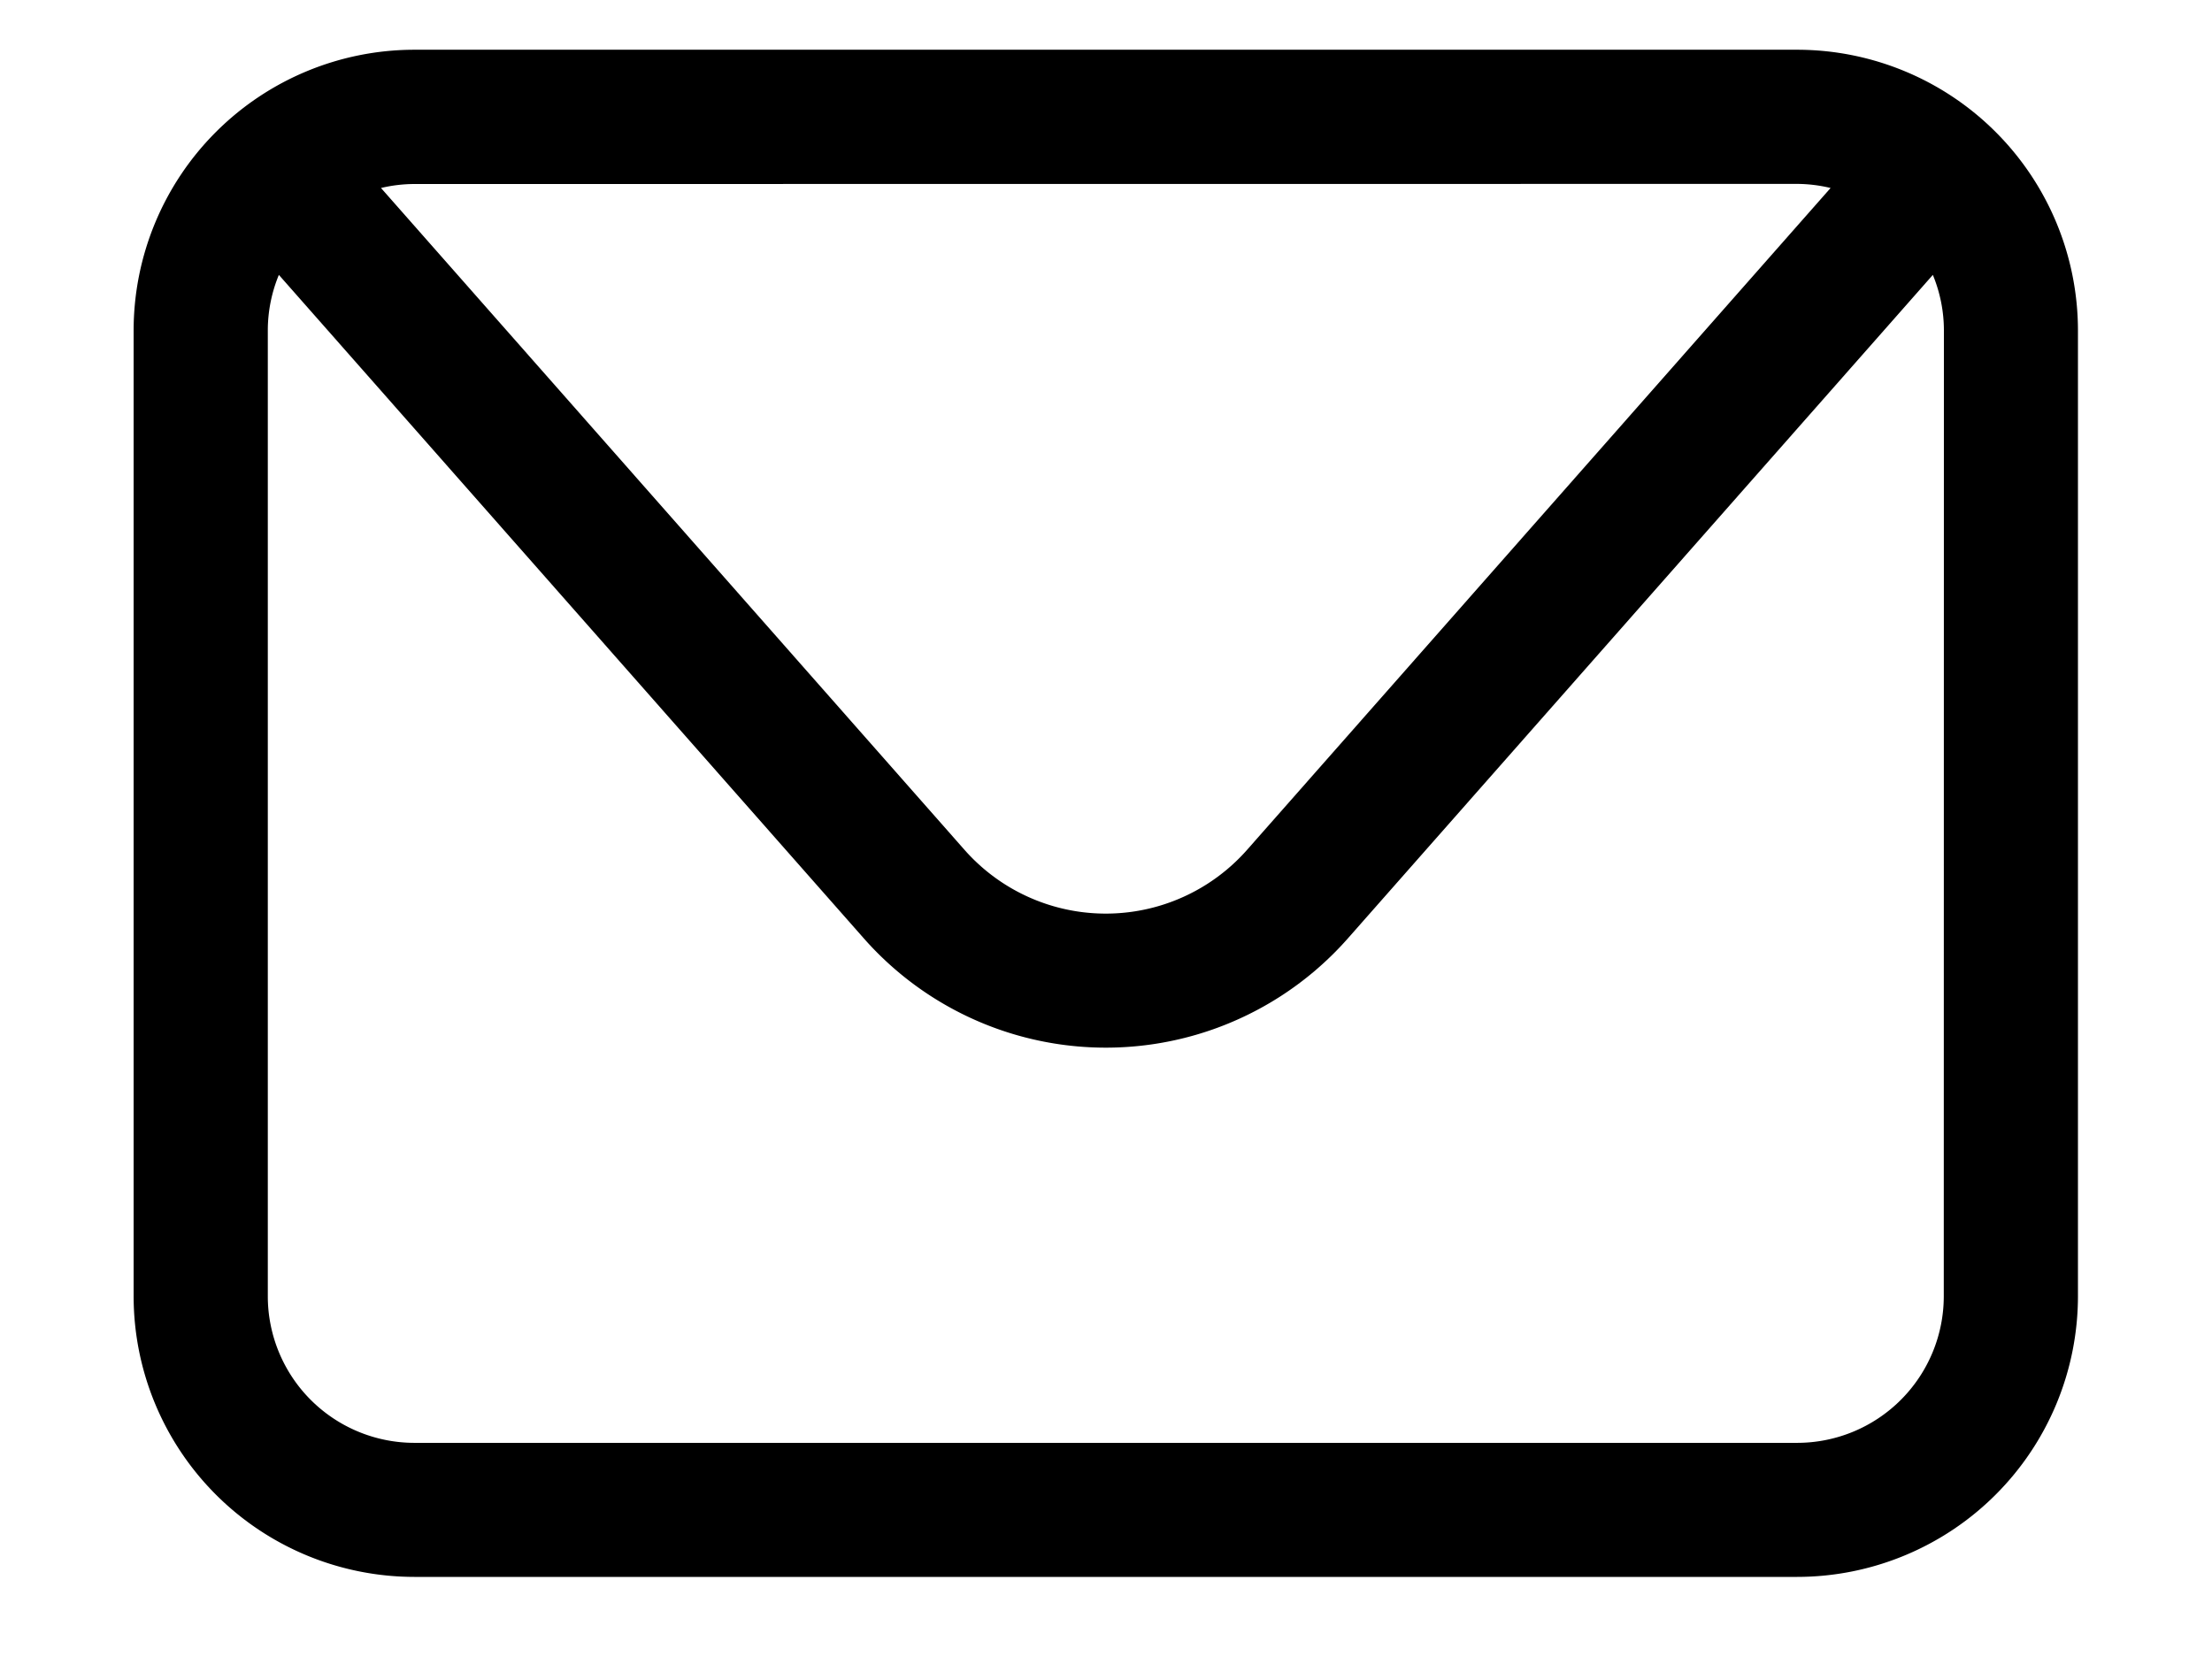 <svg xmlns="http://www.w3.org/2000/svg" viewBox="0 0 1000 756" class="mail-icon">
    <path d="M812.5,22.49H187.3A127,127,0,0,0,60.41,149.39V586.1A127,127,0,0,0,187.3,713H812.5A127,127,0,0,0,939.4,586.1V149.39A127,127,0,0,0,812.5,22.49Zm0,60.66A65.71,65.71,0,0,1,827.57,85L563.81,384.22a85.16,85.16,0,0,1-127.81,0L172.24,85a65.69,65.69,0,0,1,15.06-1.8Zm66.24,503a66.31,66.31,0,0,1-66.24,66.24H187.3a66.31,66.31,0,0,1-66.23-66.24V149.39a65.78,65.78,0,0,1,5-25.1l264.45,300a145.85,145.85,0,0,0,218.83,0l264.45-300a65.89,65.89,0,0,1,5,25.09Z"></path>
</svg>